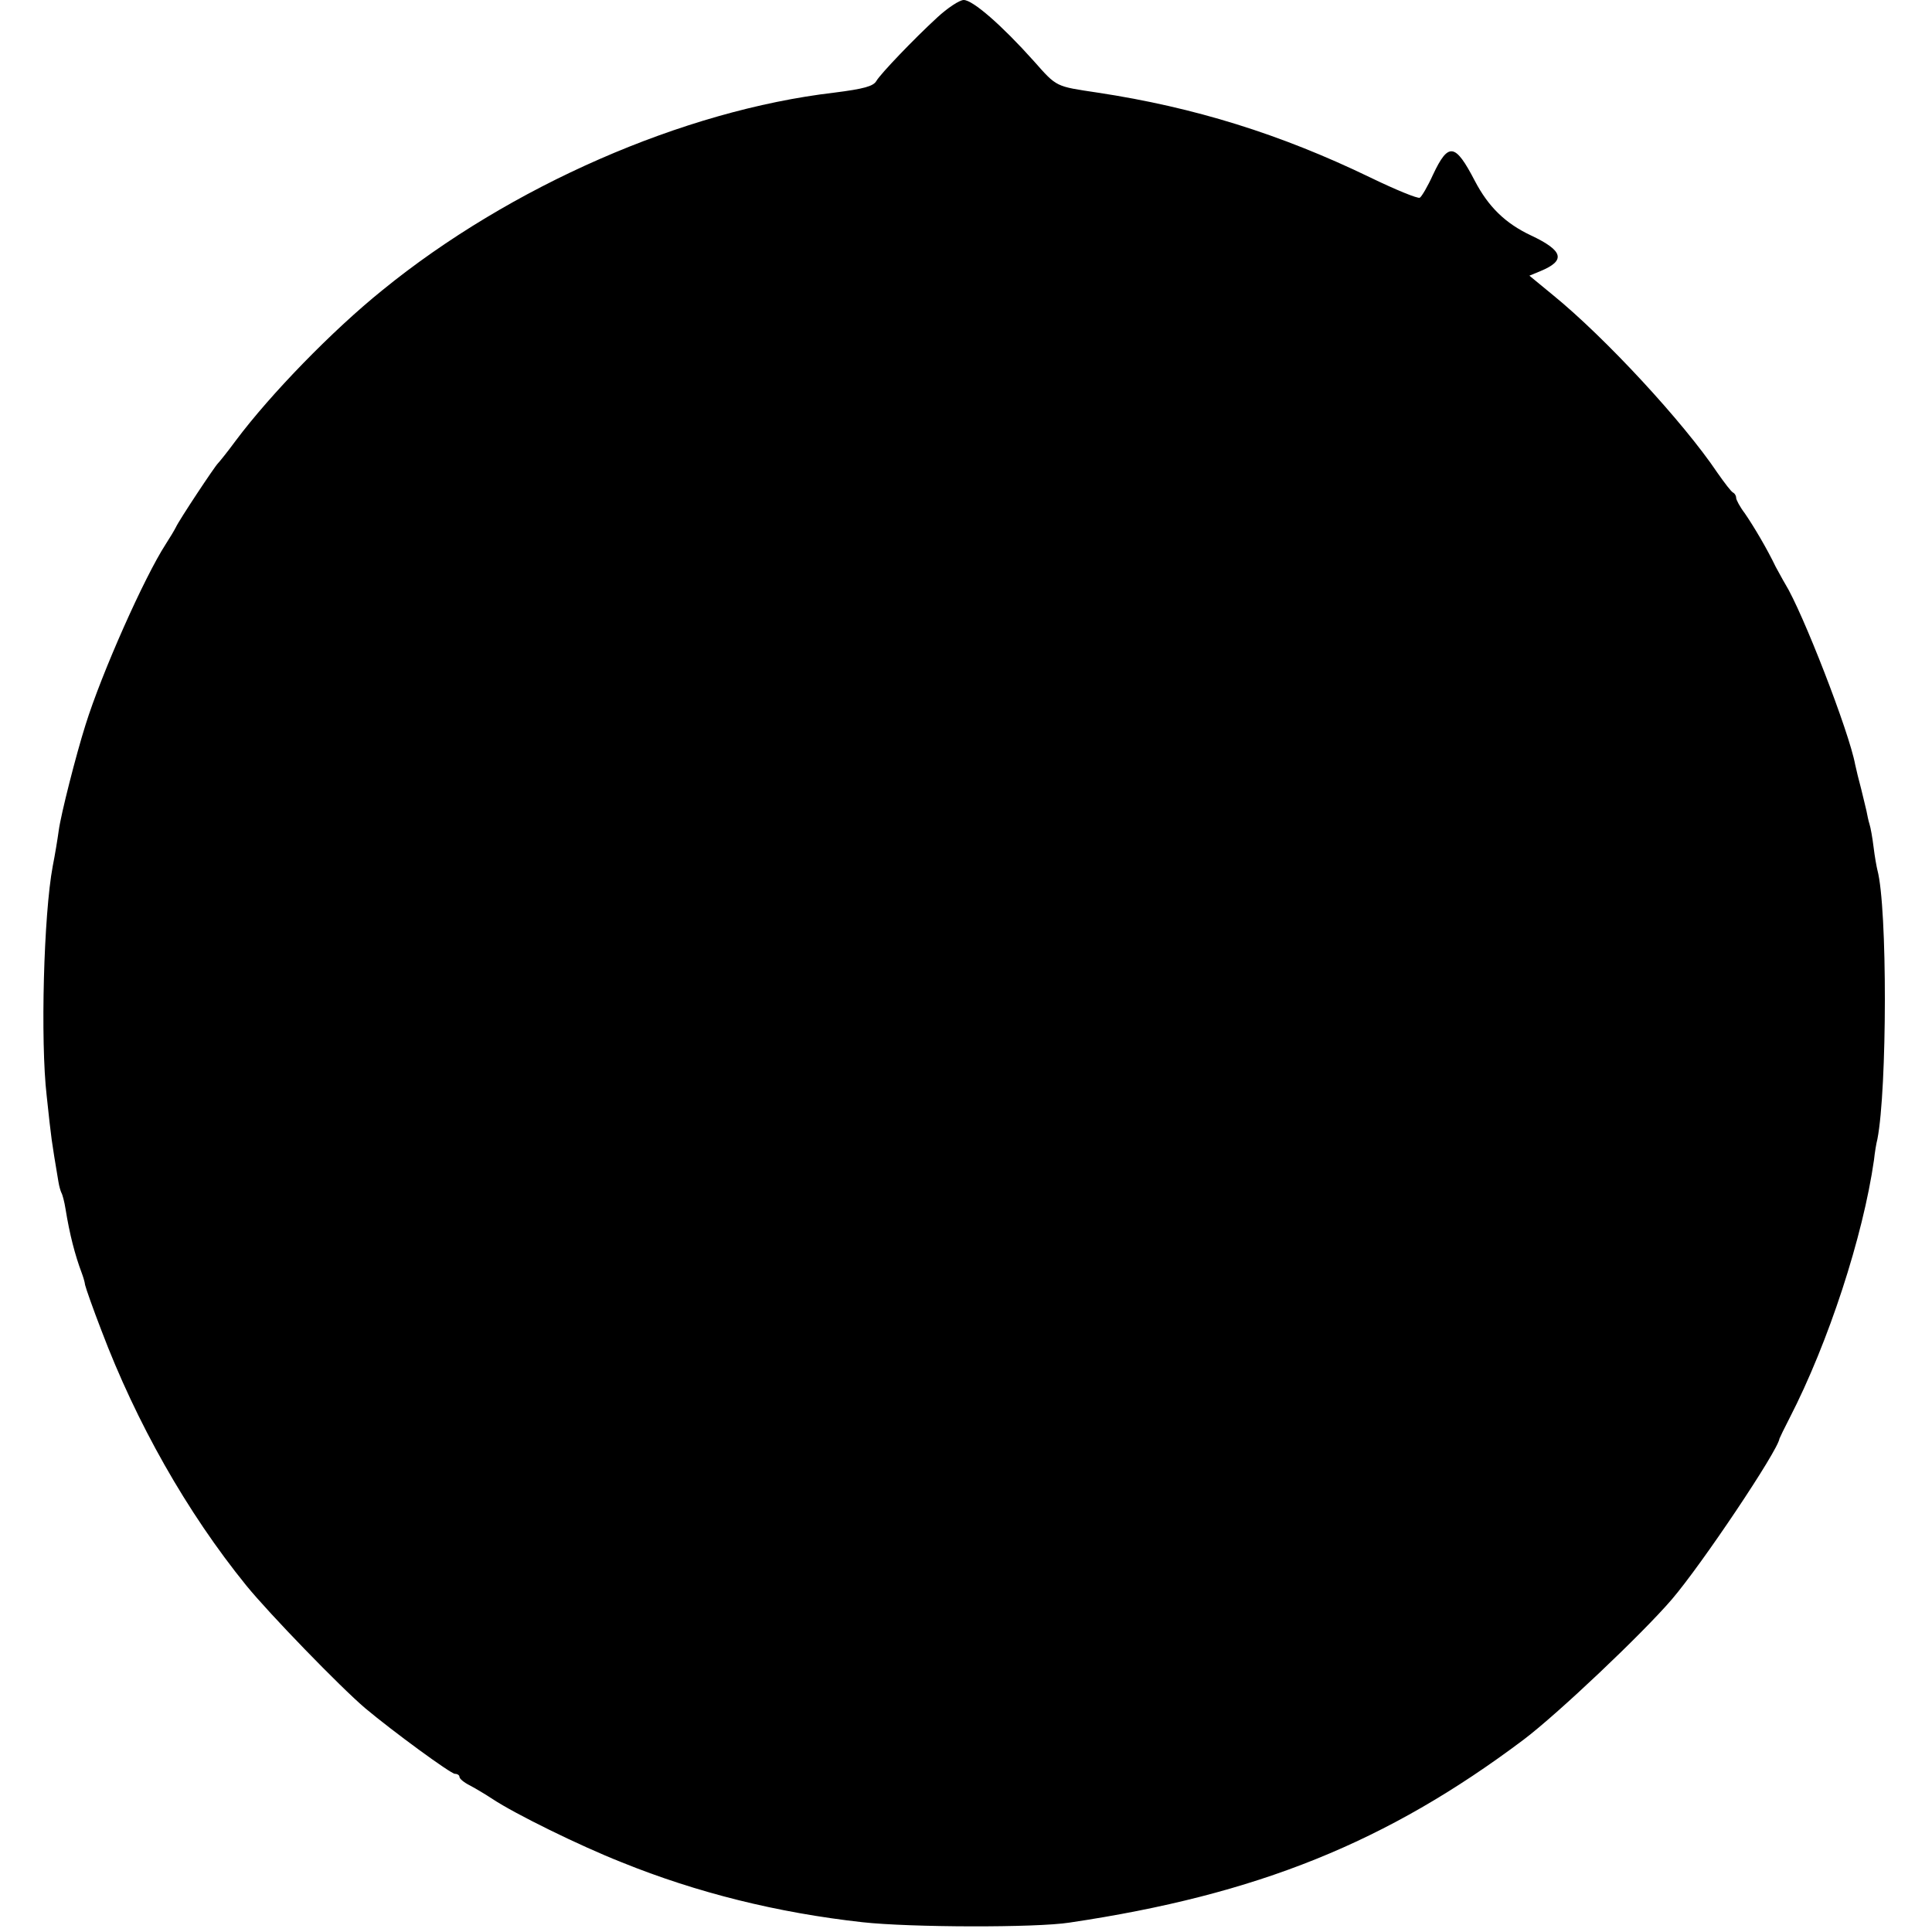 <?xml version="1.0" standalone="no"?>
<!DOCTYPE svg PUBLIC "-//W3C//DTD SVG 20010904//EN"
 "http://www.w3.org/TR/2001/REC-SVG-20010904/DTD/svg10.dtd">
<svg version="1.0" xmlns="http://www.w3.org/2000/svg"
 width="513pt" height="513pt" viewBox="0 0 513 513"
 preserveAspectRatio="xMidYMid meet">
<g transform="translate(0,513) scale(0.1,-0.1)"
fill="#000000" stroke="none">
<path d="M2488 5083 c-61 -56 -150 -149 -161 -168 -8 -14 -33 -21 -112 -31
-401 -47 -861 -249 -1199 -524 -134 -108 -298 -277 -390 -400 -22 -30 -44 -57
-47 -60 -8 -7 -104 -152 -112 -170 -4 -8 -16 -28 -27 -45 -57 -88 -170 -342
-213 -480 -25 -79 -65 -236 -71 -280 -3 -22 -10 -65 -16 -95 -24 -128 -33
-464 -16 -610 13 -121 12 -113 31 -227 2 -13 6 -26 8 -30 3 -5 8 -24 11 -43
11 -68 25 -122 43 -170 3 -8 8 -23 9 -32 2 -9 21 -63 43 -120 93 -246 227
-483 385 -678 61 -75 250 -270 316 -326 74 -62 227 -174 238 -174 7 0 12 -4
12 -8 0 -5 12 -15 28 -23 15 -8 42 -24 60 -36 59 -39 229 -123 343 -168 200
-81 414 -134 639 -159 126 -14 461 -15 550 -1 498 74 843 213 1206 486 90 68
314 280 393 372 79 92 282 395 286 427 1 3 13 28 27 55 103 200 195 482 224
685 2 19 6 44 9 55 26 133 27 615 0 715 -2 8 -7 35 -10 60 -3 25 -8 53 -11 62
-3 9 -6 25 -8 35 -2 10 -9 36 -14 58 -6 22 -13 51 -16 65 -16 87 -140 406
-186 480 -5 8 -16 29 -25 45 -23 48 -58 107 -82 142 -13 17 -23 36 -23 41 0 6
-4 12 -8 14 -5 2 -23 26 -42 53 -90 134 -298 359 -437 472 l-62 51 29 12 c68
28 62 54 -25 95 -68 32 -113 76 -149 145 -52 100 -70 103 -111 16 -14 -31 -30
-58 -35 -61 -5 -3 -64 21 -132 54 -238 115 -466 186 -723 225 -113 17 -108 14
-170 84 -85 95 -162 162 -186 162 -11 0 -43 -21 -71 -47z"/>
</g>
</svg>
